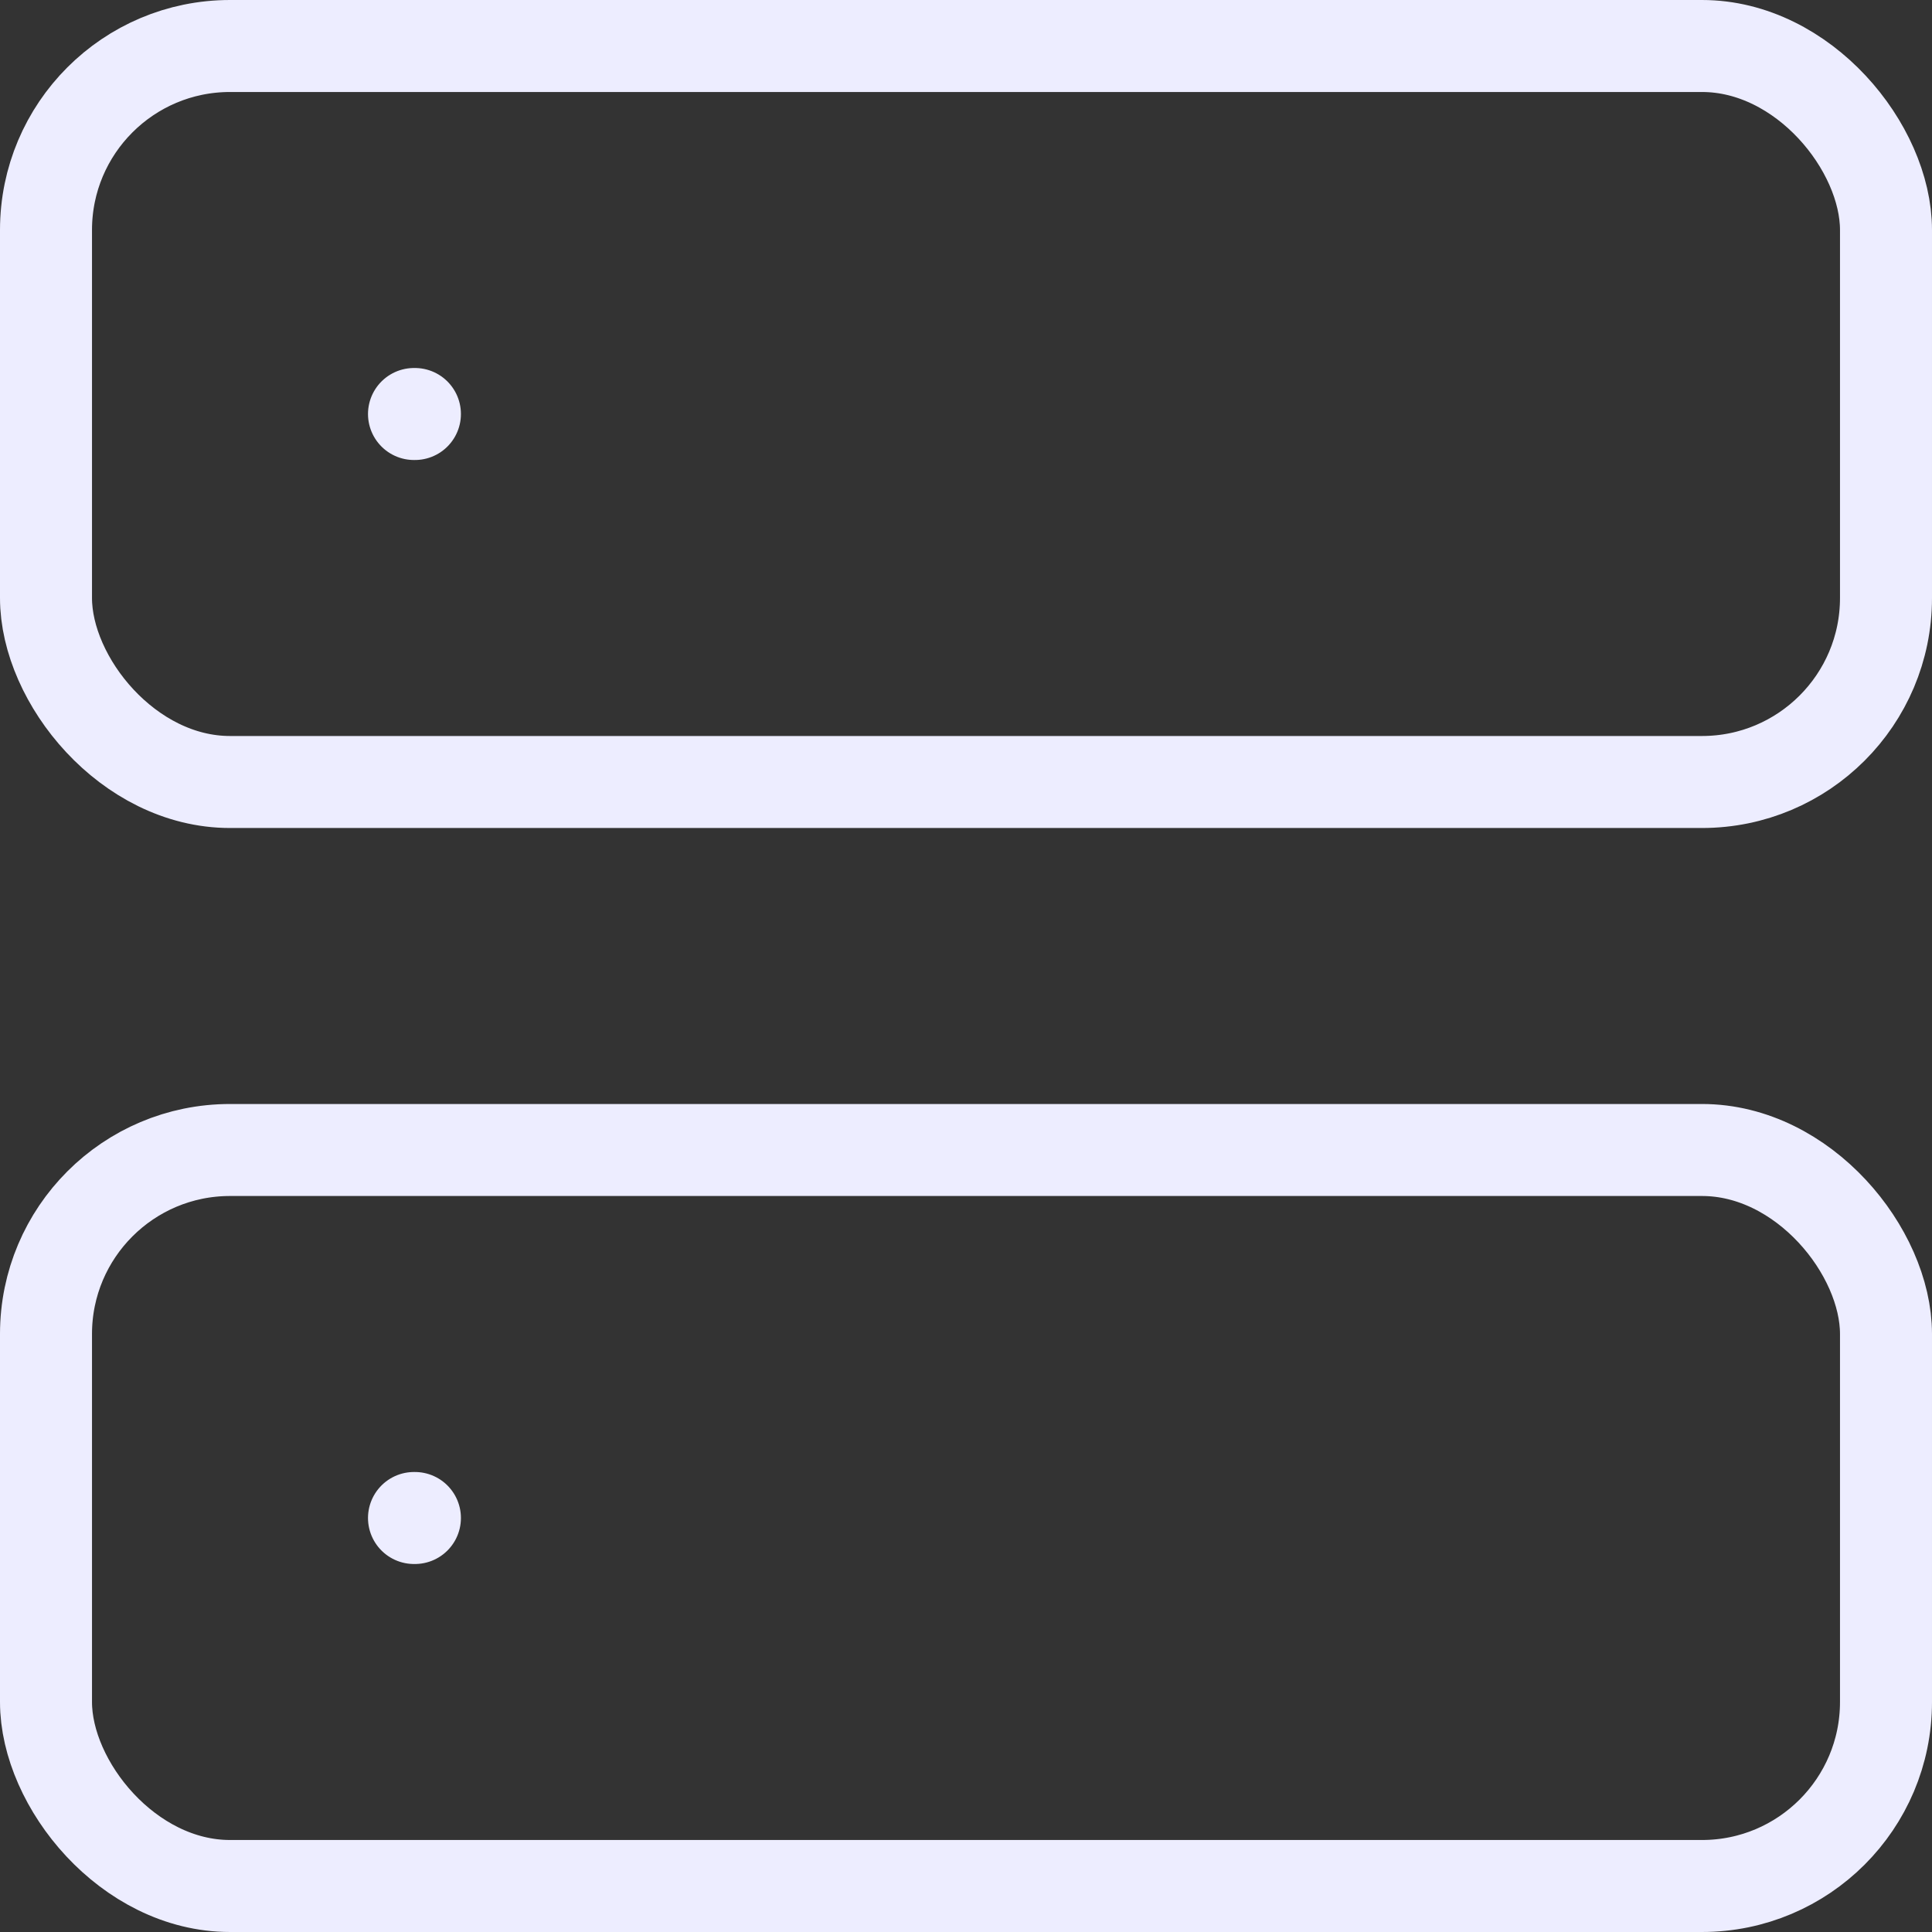 <svg xmlns="http://www.w3.org/2000/svg" width="21" height="21" viewBox="0 0 21 21">
  <rect x="0" y="0" width="21" height="21" fill="#333333" stroke="none"/>
  <g id="server" transform="translate(-1.5 -1.5)">
    <rect id="Rectangle_14" data-name="Rectangle 14" width="20" height="8" rx="2" transform="translate(2 2)" fill="none" stroke="#ededff" stroke-linecap="round" stroke-linejoin="round" stroke-width="1"/>
    <rect id="Rectangle_15" data-name="Rectangle 15" width="20" height="8" rx="2" transform="translate(2 14)" fill="none" stroke="#ededff" stroke-linecap="round" stroke-linejoin="round" stroke-width="1"/>
    <line id="Line_9" data-name="Line 9" x2="0.01" transform="translate(6 6)" fill="none" stroke="#ededff" stroke-linecap="round" stroke-linejoin="round" stroke-width="1"/>
    <line id="Line_10" data-name="Line 10" x2="0.01" transform="translate(6 18)" fill="none" stroke="#ededff" stroke-linecap="round" stroke-linejoin="round" stroke-width="1"/>
  </g>
</svg>
